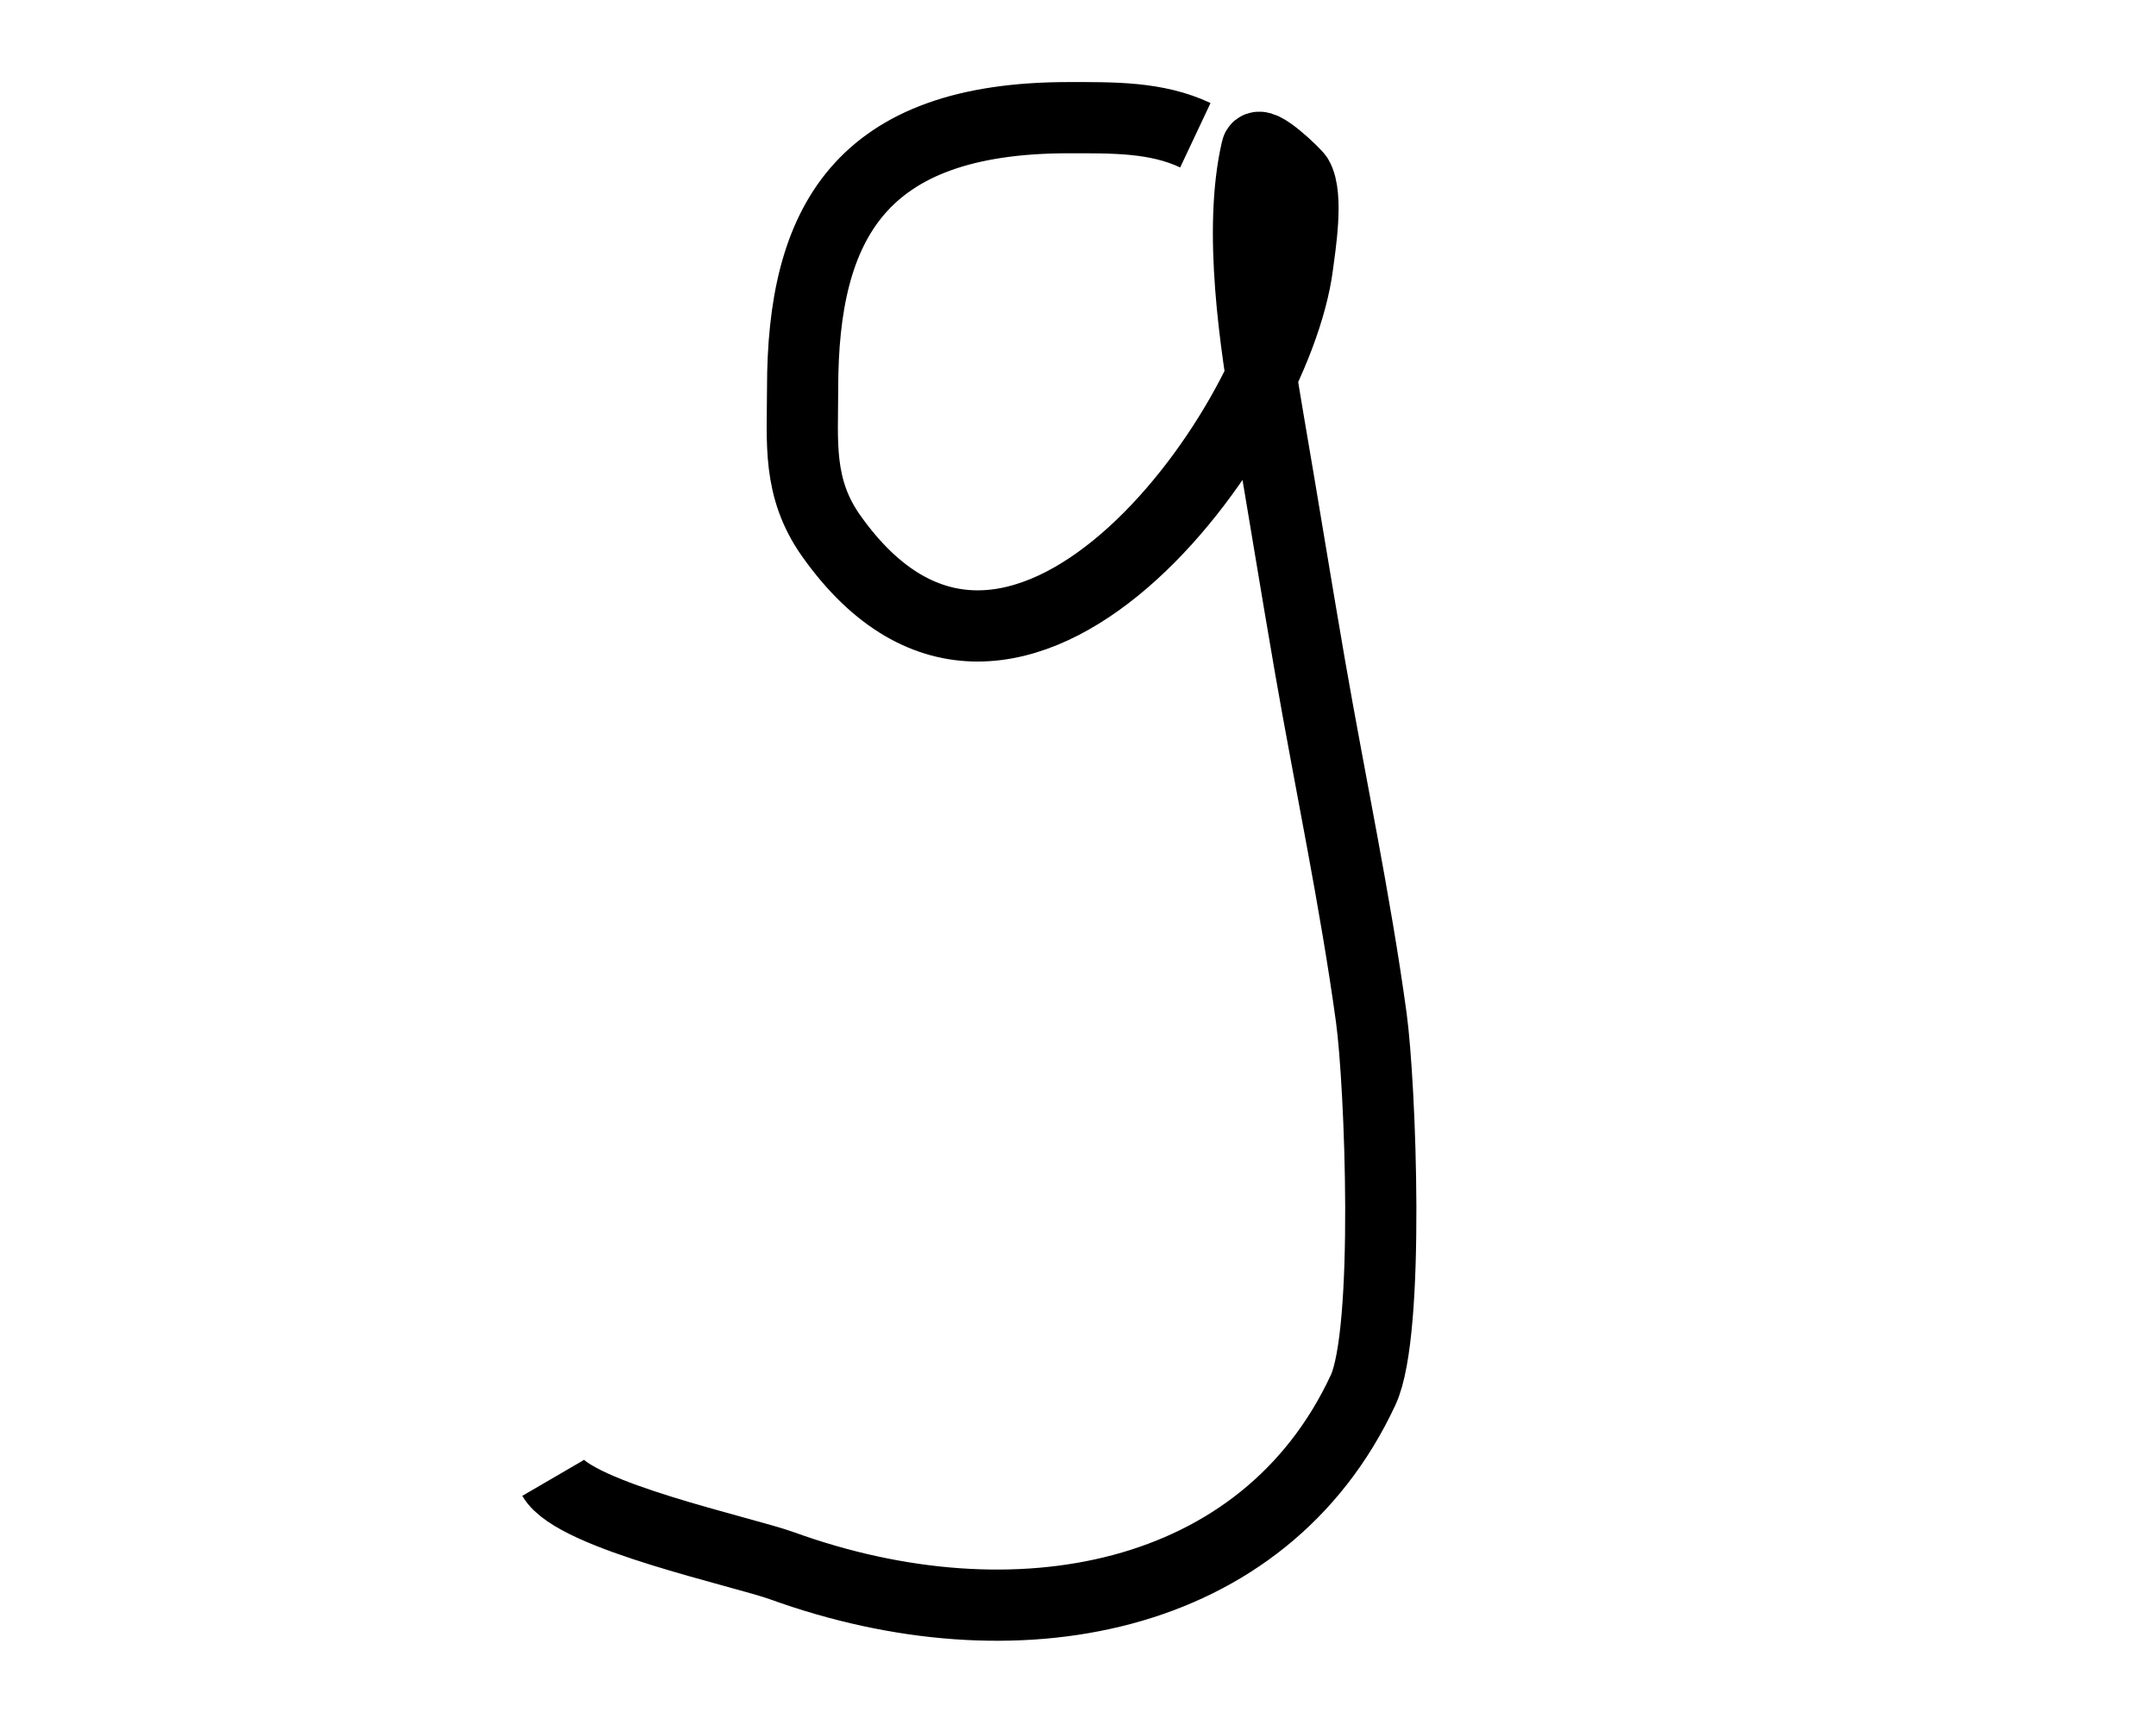 <?xml version="1.0" encoding="UTF-8" standalone="no"?>
<svg
   xmlns:dc="http://purl.org/dc/elements/1.1/"
   xmlns:cc="http://creativecommons.org/ns#"
   xmlns:rdf="http://www.w3.org/1999/02/22-rdf-syntax-ns#"
   xmlns:svg="http://www.w3.org/2000/svg"
   xmlns="http://www.w3.org/2000/svg"
   xmlns:sodipodi="http://sodipodi.sourceforge.net/DTD/sodipodi-0.dtd"
   xmlns:inkscape="http://www.inkscape.org/namespaces/inkscape"
   xml:space="preserve"
   width="9.474mm"
   height="7.581mm"
   version="1.1"
   style="shape-rendering:geometricPrecision; text-rendering:geometricPrecision; image-rendering:optimizeQuality; fill-rule:evenodd; clip-rule:evenodd"
   viewBox="0 0 750 600"
   id="svg10"
   sodipodi:docname="G_1.svg"
   inkscape:version="1.0 (4035a4fb49, 2020-05-01)"><sodipodi:namedview
   inkscape:document-rotation="0"
   pagecolor="#ffffff"
   bordercolor="#666666"
   borderopacity="1"
   objecttolerance="10"
   gridtolerance="10"
   guidetolerance="10"
   inkscape:pageopacity="0"
   inkscape:pageshadow="2"
   inkscape:window-width="1366"
   inkscape:window-height="705"
   id="namedview12"
   showgrid="false"
   inkscape:zoom="18.776904"
   inkscape:cx="17.903244"
   inkscape:cy="10.065558"
   inkscape:window-x="-8"
   inkscape:window-y="-8"
   inkscape:window-maximized="1"
   inkscape:current-layer="svg10" />
 <defs
   id="defs4">
  <style
   type="text/css"
   id="style2">
   <![CDATA[
    .str0 {stroke:black;stroke-width:15.802}
    .fil0 {fill:none}
   ]]>
  </style>
 </defs>
 
<path
   id="path9"
   d="m 415.823,46.97 c -13.511,-6.369 -28.494,-6.113 -44.118,-6.113 -72.647,0 -92.506,36.88 -92.506,94.138 0,18.613 -1.918,34.582 9.962,51.348 63.348,89.403 154.609,-35.125 162.242,-94.138 0.851,-6.583 3.719,-24.175 0,-30.564 -0.761,-1.307 -13.365,-13.504 -14.232,-9.781 -6.52,28.005 -0.546,67.439 4.27,95.361 4.851,28.128 9.348,56.186 14.232,84.357 7.027,40.532 15.797,81.726 21.348,122.257 3.156,23.048 6.609,109.286 -2.846,129.593 -34.547,74.193 -121.466,90.291 -202.091,61.129 -13.58,-4.912 -72.013,-17.362 -79.698,-30.564"
   style="fill:none;stroke:#000000;stroke-width:24.768px;stroke-linecap:butt;stroke-linejoin:miter;stroke-opacity:1" /></svg>
